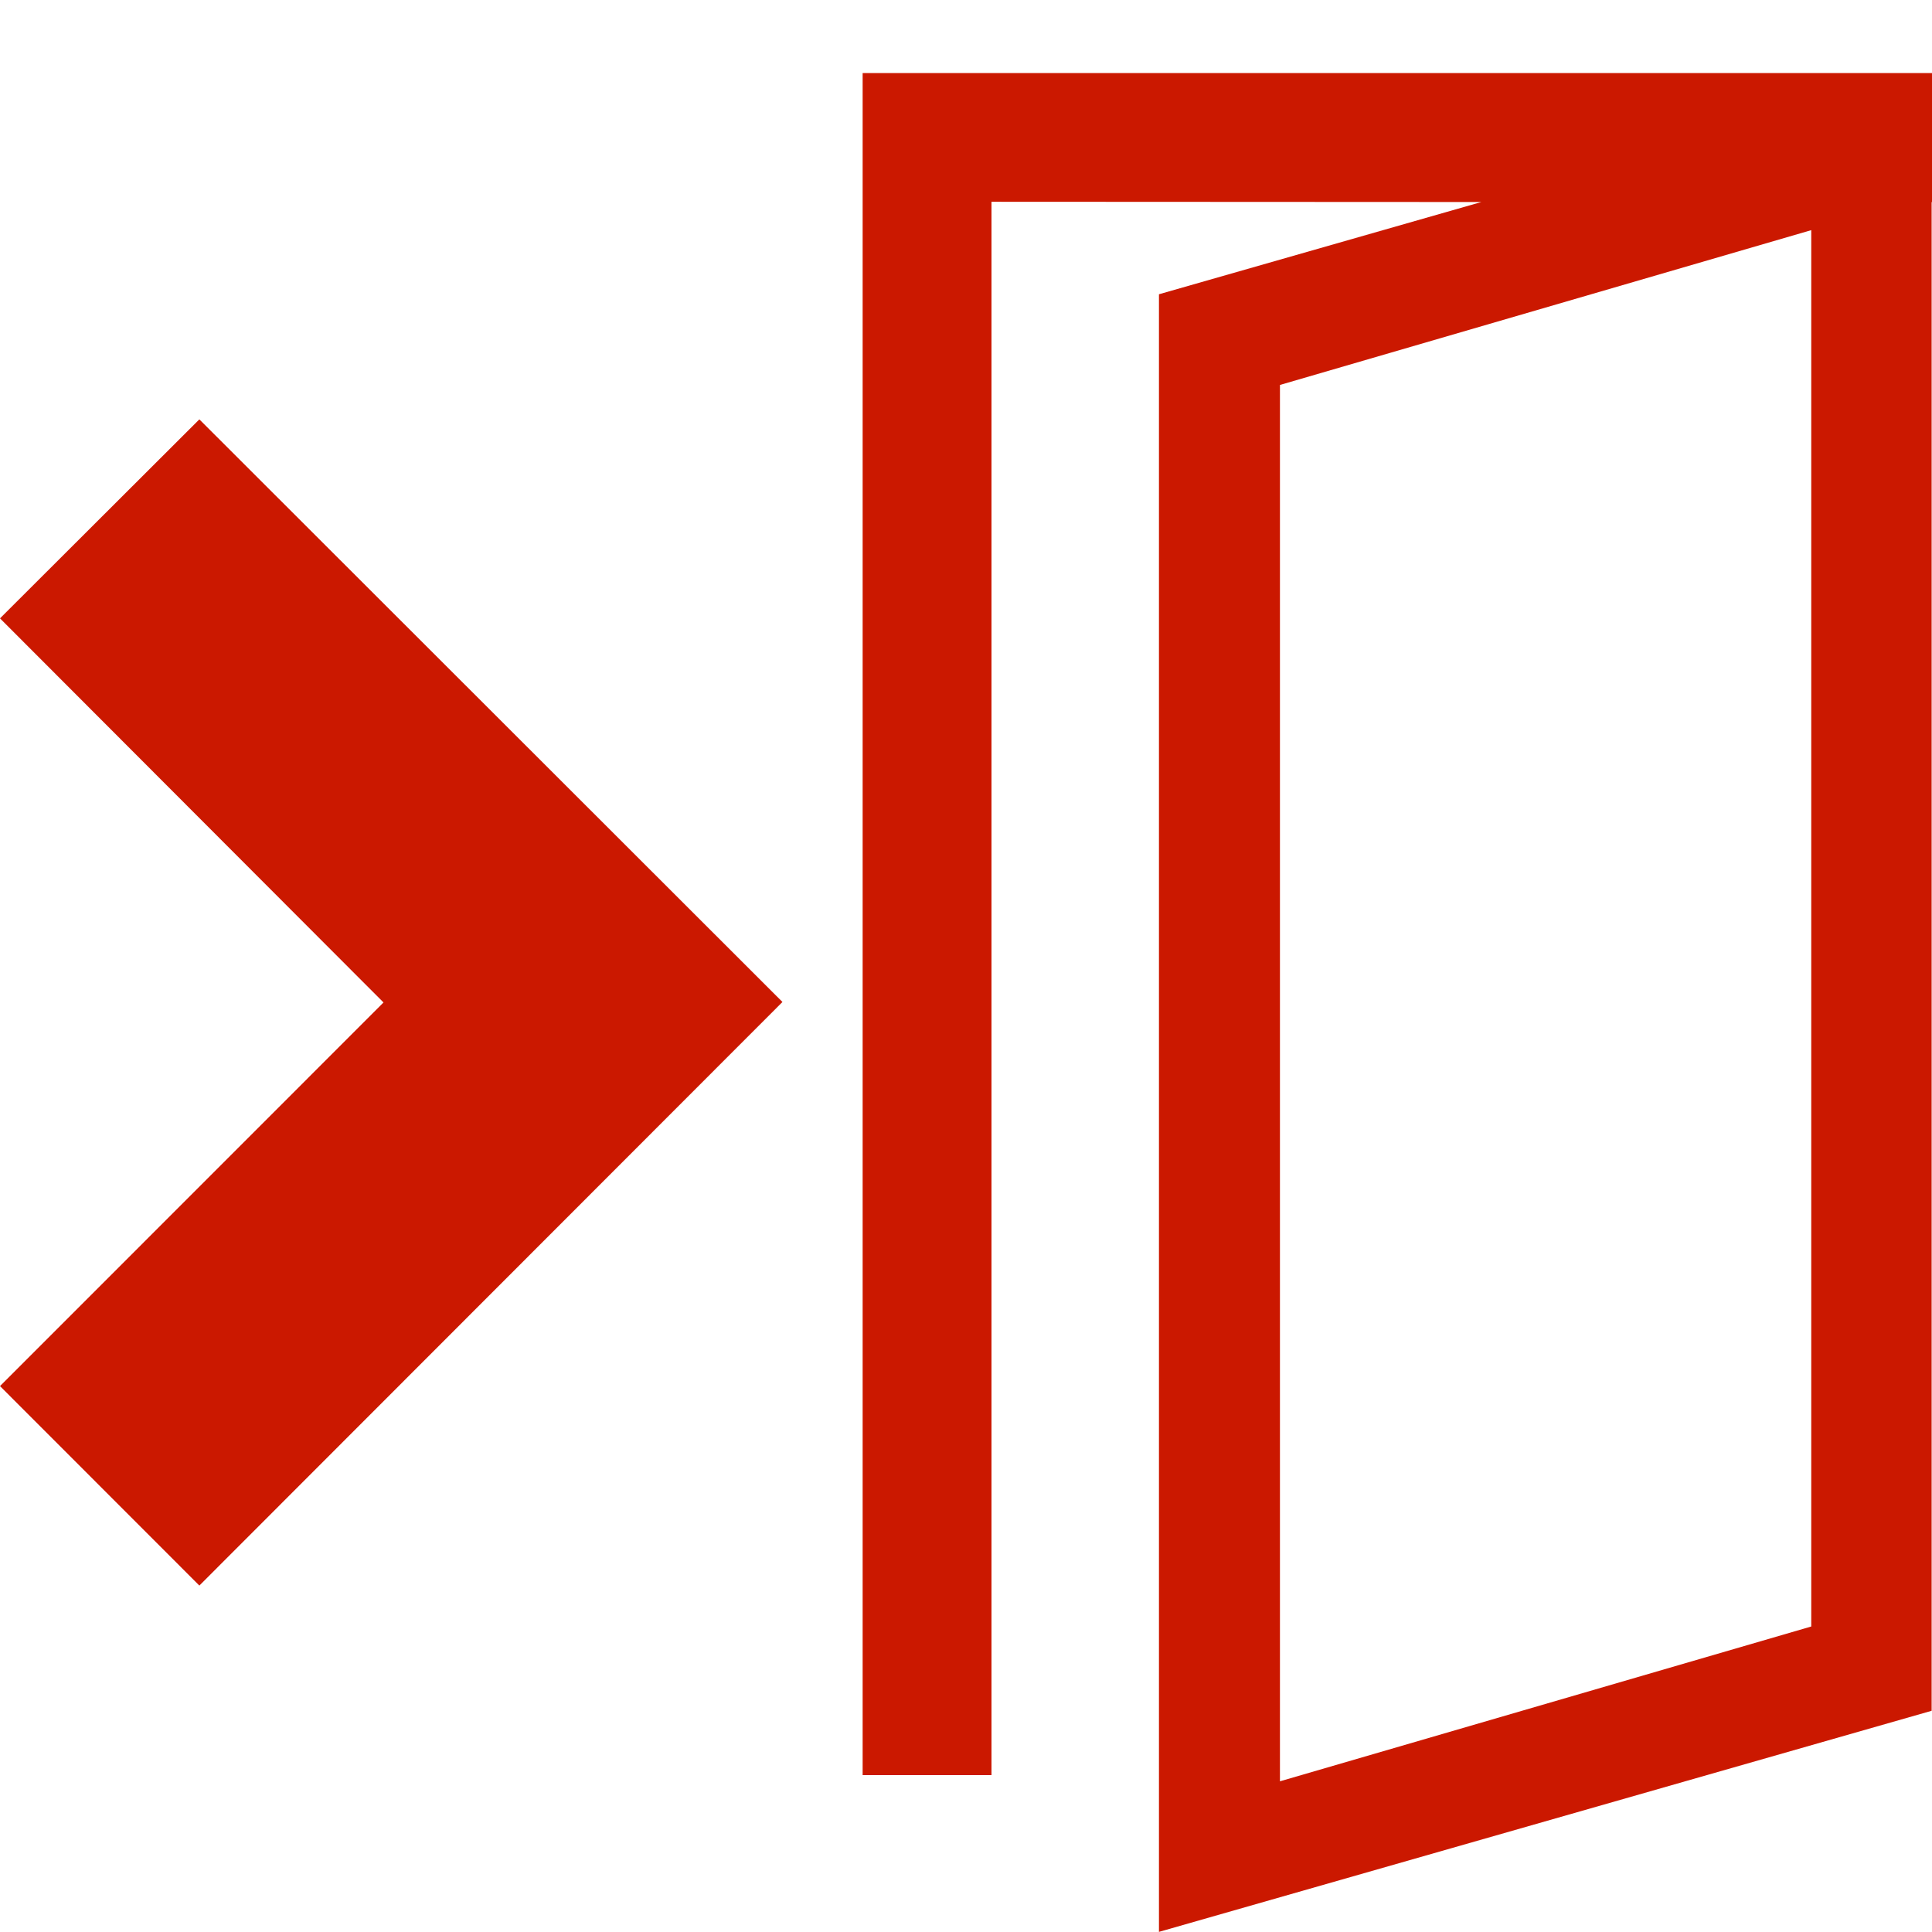 <?xml version="1.0"?><!DOCTYPE svg PUBLIC "-//W3C//DTD SVG 1.1//EN" "http://www.w3.org/Graphics/SVG/1.1/DTD/svg11.dtd"><svg xmlns="http://www.w3.org/2000/svg" viewBox="0 0 16 16" shape-rendering="geometricPrecision" fill="#cb1800"><g><polygon points="0,5.121 3.176,8.302 0,11.479 1.651,13.131 6.48,8.298 1.651,3.473"/><path d="M7.144,0.605v14.096h1.067V1.671l4.057,0.002l-2.67,0.764v13.562l6.399-1.831V1.674H16V0.605H7.144z M15,13.47l-4.4,1.282V3.188L15,1.906V13.47z"/></g></svg>

